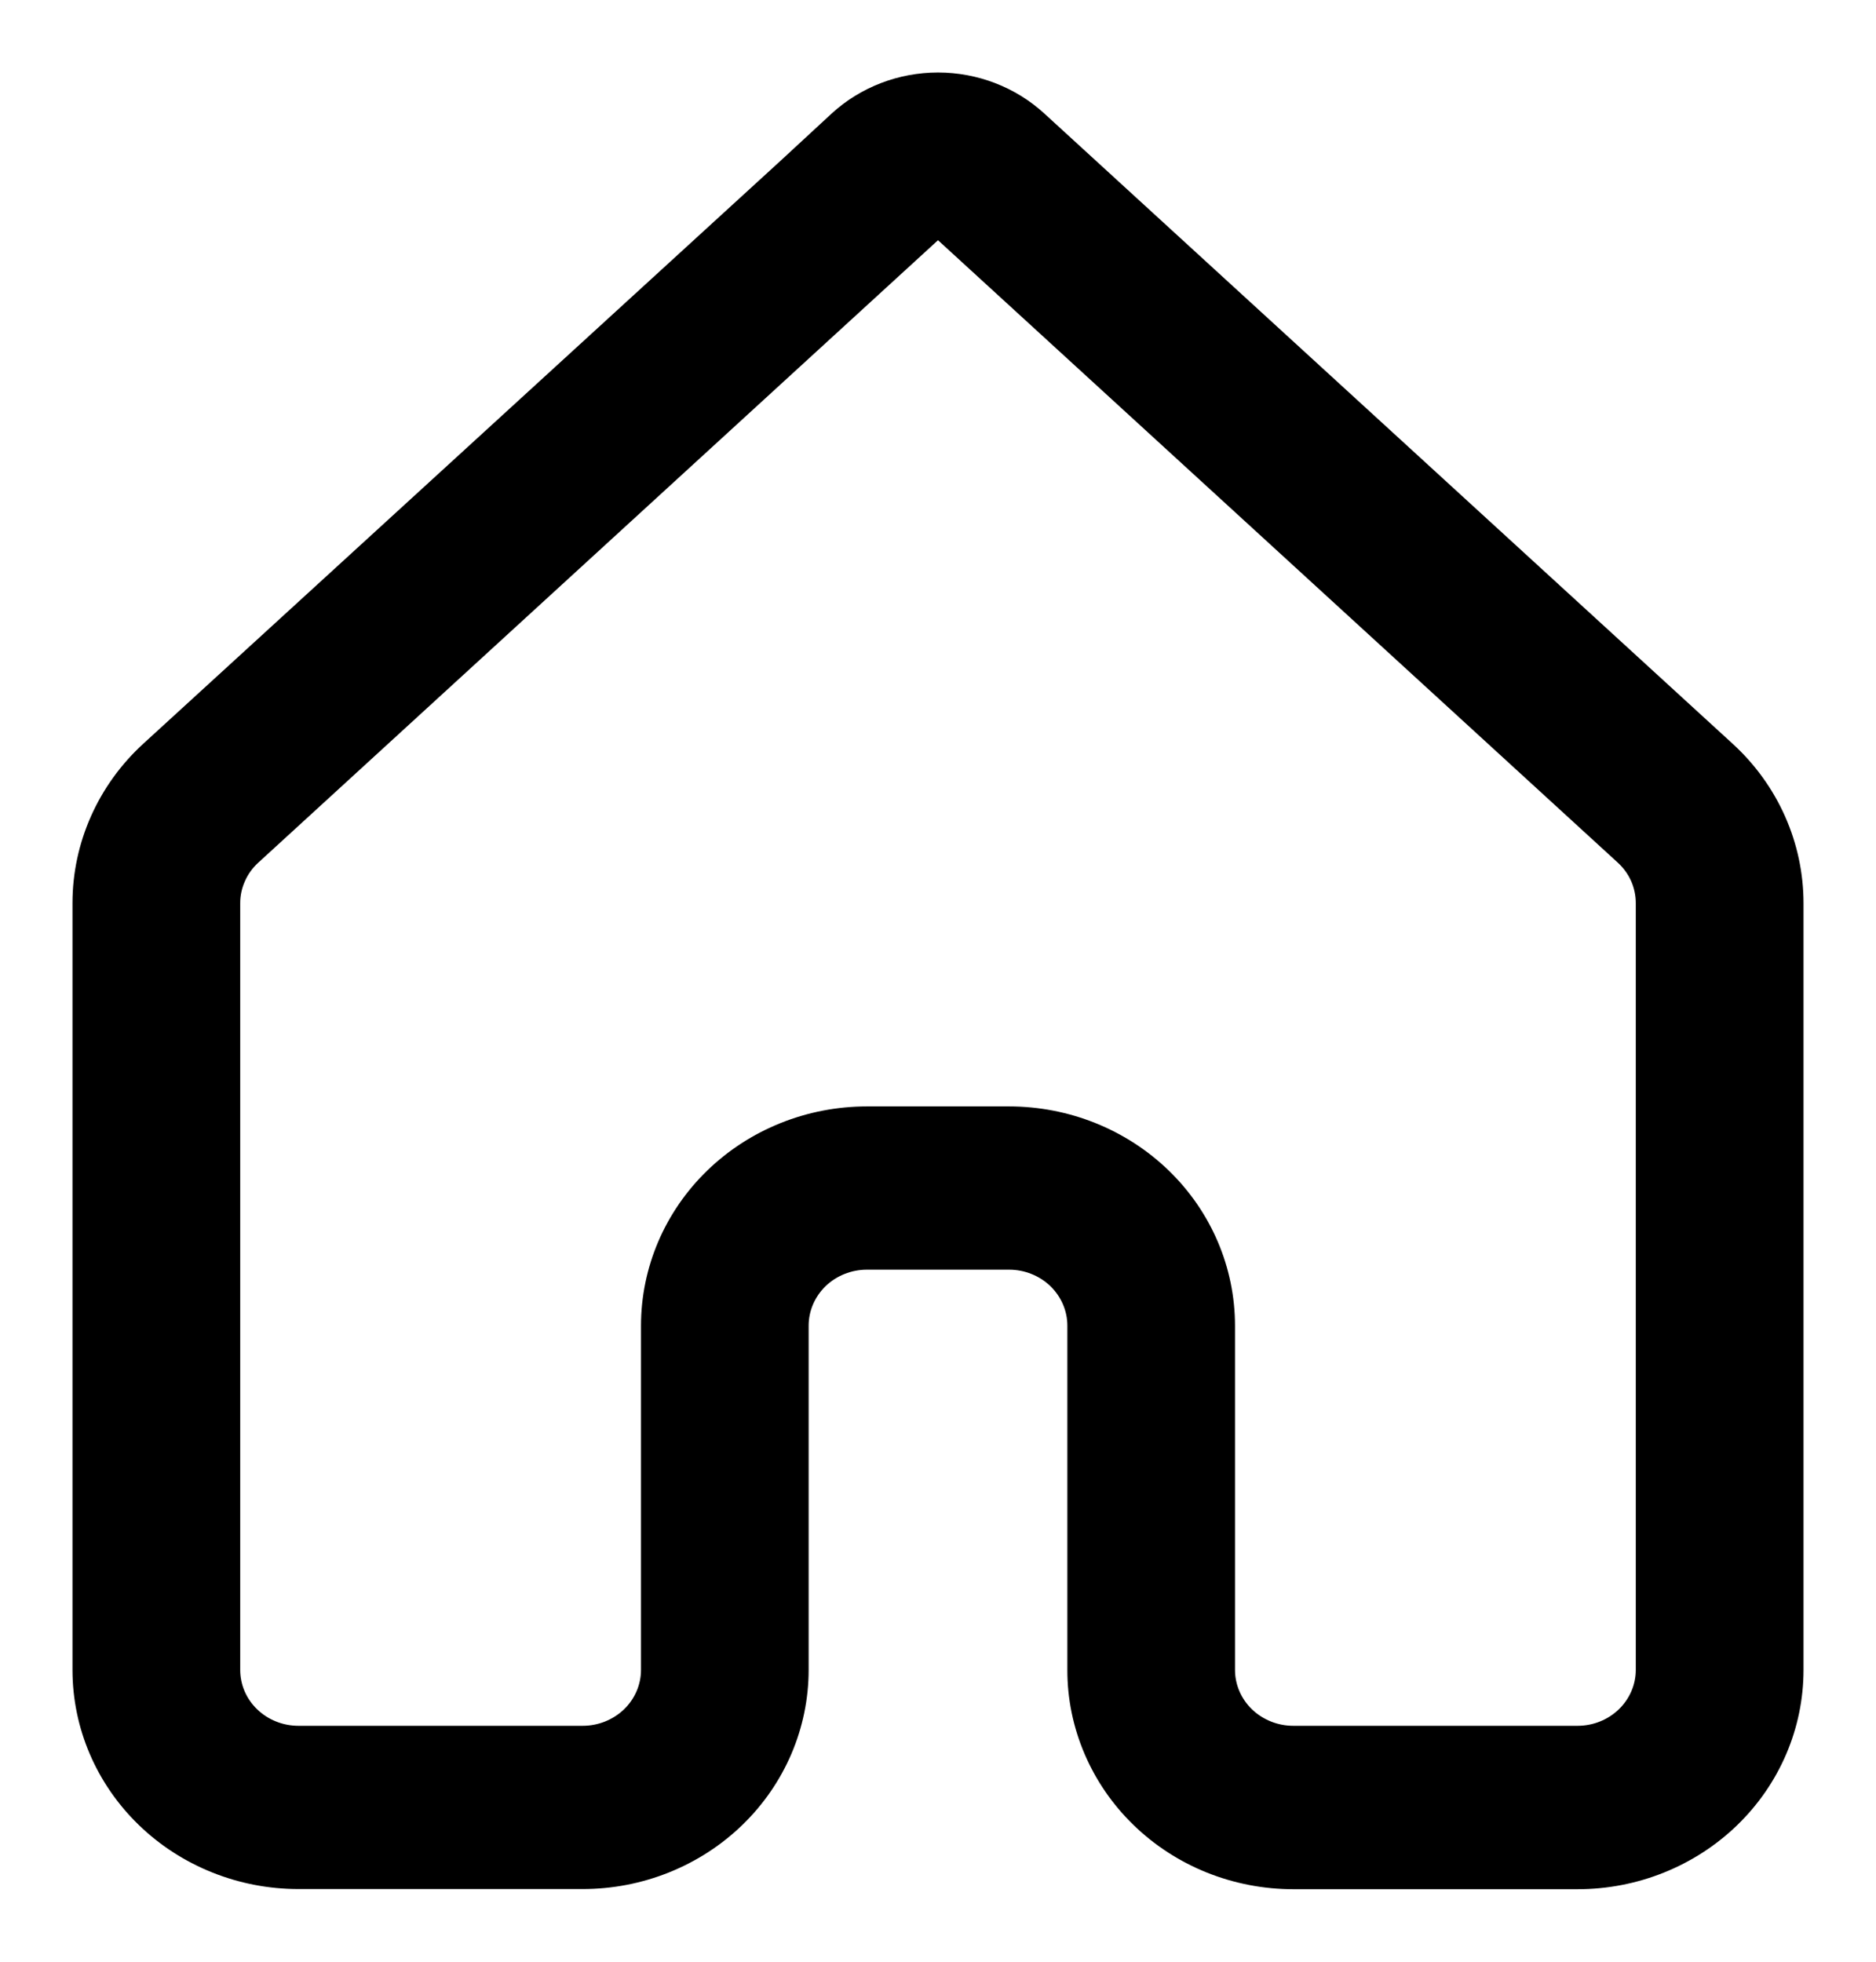 <svg width="22" height="23" viewBox="0 0 22 23" fill="none" xmlns="http://www.w3.org/2000/svg">
<mask id="path-1-outside-1_43_38" maskUnits="userSpaceOnUse" x="0" y="0" width="22" height="23" fill="black">
<rect fill="white" width="22" height="23"/>
<path d="M9.855 1.441C10.164 1.158 10.574 1 11 1C11.426 1 11.836 1.158 12.145 1.441L20.218 8.831C20.718 9.288 21 9.925 21 10.59V19.579C21 20.221 20.737 20.837 20.268 21.291C19.799 21.745 19.163 22 18.5 22H15.167C14.838 22 14.513 21.937 14.21 21.816C13.906 21.694 13.63 21.515 13.398 21.29C13.166 21.065 12.982 20.798 12.857 20.505C12.731 20.211 12.666 19.896 12.667 19.578V15.543C12.667 15.329 12.579 15.124 12.423 14.972C12.266 14.821 12.054 14.736 11.833 14.736H10.167C9.946 14.736 9.734 14.821 9.577 14.972C9.421 15.124 9.333 15.329 9.333 15.543V19.578C9.333 20.22 9.07 20.835 8.601 21.289C8.132 21.743 7.496 21.998 6.833 21.998H3.5C2.837 21.998 2.201 21.743 1.732 21.289C1.263 20.835 1 20.22 1 19.578V10.588C1 9.924 1.283 9.286 1.783 8.829L9.25 2L9.855 1.441ZM11 2.613L2.927 10.004C2.845 10.079 2.779 10.17 2.735 10.271C2.69 10.371 2.667 10.479 2.667 10.588V19.578C2.667 19.792 2.754 19.997 2.911 20.148C3.067 20.299 3.279 20.384 3.5 20.384H6.833C7.054 20.384 7.266 20.299 7.423 20.148C7.579 19.997 7.667 19.792 7.667 19.578V15.543C7.667 14.901 7.93 14.285 8.399 13.831C8.868 13.377 9.504 13.122 10.167 13.122H11.833C12.496 13.122 13.132 13.377 13.601 13.831C14.07 14.285 14.333 14.901 14.333 15.543V19.578C14.333 19.792 14.421 19.997 14.577 20.148C14.734 20.299 14.946 20.384 15.167 20.384H18.5C18.721 20.384 18.933 20.299 19.089 20.148C19.245 19.997 19.333 19.792 19.333 19.578V10.588C19.333 10.479 19.31 10.37 19.266 10.27C19.221 10.169 19.155 10.078 19.073 10.003L11 2.613Z"/>
</mask>
<path d="M9.855 1.441C10.164 1.158 10.574 1 11 1C11.426 1 11.836 1.158 12.145 1.441L20.218 8.831C20.718 9.288 21 9.925 21 10.59V19.579C21 20.221 20.737 20.837 20.268 21.291C19.799 21.745 19.163 22 18.5 22H15.167C14.838 22 14.513 21.937 14.21 21.816C13.906 21.694 13.63 21.515 13.398 21.29C13.166 21.065 12.982 20.798 12.857 20.505C12.731 20.211 12.666 19.896 12.667 19.578V15.543C12.667 15.329 12.579 15.124 12.423 14.972C12.266 14.821 12.054 14.736 11.833 14.736H10.167C9.946 14.736 9.734 14.821 9.577 14.972C9.421 15.124 9.333 15.329 9.333 15.543V19.578C9.333 20.22 9.07 20.835 8.601 21.289C8.132 21.743 7.496 21.998 6.833 21.998H3.5C2.837 21.998 2.201 21.743 1.732 21.289C1.263 20.835 1 20.22 1 19.578V10.588C1 9.924 1.283 9.286 1.783 8.829L9.25 2L9.855 1.441ZM11 2.613L2.927 10.004C2.845 10.079 2.779 10.17 2.735 10.271C2.69 10.371 2.667 10.479 2.667 10.588V19.578C2.667 19.792 2.754 19.997 2.911 20.148C3.067 20.299 3.279 20.384 3.5 20.384H6.833C7.054 20.384 7.266 20.299 7.423 20.148C7.579 19.997 7.667 19.792 7.667 19.578V15.543C7.667 14.901 7.93 14.285 8.399 13.831C8.868 13.377 9.504 13.122 10.167 13.122H11.833C12.496 13.122 13.132 13.377 13.601 13.831C14.07 14.285 14.333 14.901 14.333 15.543V19.578C14.333 19.792 14.421 19.997 14.577 20.148C14.734 20.299 14.946 20.384 15.167 20.384H18.5C18.721 20.384 18.933 20.299 19.089 20.148C19.245 19.997 19.333 19.792 19.333 19.578V10.588C19.333 10.479 19.31 10.37 19.266 10.27C19.221 10.169 19.155 10.078 19.073 10.003L11 2.613Z" fill="black"/>
<path d="M9.855 1.441C10.164 1.158 10.574 1 11 1C11.426 1 11.836 1.158 12.145 1.441L20.218 8.831C20.718 9.288 21 9.925 21 10.59V19.579C21 20.221 20.737 20.837 20.268 21.291C19.799 21.745 19.163 22 18.5 22H15.167C14.838 22 14.513 21.937 14.21 21.816C13.906 21.694 13.63 21.515 13.398 21.29C13.166 21.065 12.982 20.798 12.857 20.505C12.731 20.211 12.666 19.896 12.667 19.578V15.543C12.667 15.329 12.579 15.124 12.423 14.972C12.266 14.821 12.054 14.736 11.833 14.736H10.167C9.946 14.736 9.734 14.821 9.577 14.972C9.421 15.124 9.333 15.329 9.333 15.543V19.578C9.333 20.22 9.07 20.835 8.601 21.289C8.132 21.743 7.496 21.998 6.833 21.998H3.5C2.837 21.998 2.201 21.743 1.732 21.289C1.263 20.835 1 20.22 1 19.578V10.588C1 9.924 1.283 9.286 1.783 8.829L9.25 2L9.855 1.441ZM11 2.613L2.927 10.004C2.845 10.079 2.779 10.17 2.735 10.271C2.69 10.371 2.667 10.479 2.667 10.588V19.578C2.667 19.792 2.754 19.997 2.911 20.148C3.067 20.299 3.279 20.384 3.5 20.384H6.833C7.054 20.384 7.266 20.299 7.423 20.148C7.579 19.997 7.667 19.792 7.667 19.578V15.543C7.667 14.901 7.93 14.285 8.399 13.831C8.868 13.377 9.504 13.122 10.167 13.122H11.833C12.496 13.122 13.132 13.377 13.601 13.831C14.07 14.285 14.333 14.901 14.333 15.543V19.578C14.333 19.792 14.421 19.997 14.577 20.148C14.734 20.299 14.946 20.384 15.167 20.384H18.5C18.721 20.384 18.933 20.299 19.089 20.148C19.245 19.997 19.333 19.792 19.333 19.578V10.588C19.333 10.479 19.31 10.37 19.266 10.27C19.221 10.169 19.155 10.078 19.073 10.003L11 2.613Z" stroke="black" stroke-width="0.3" mask="url(#path-1-outside-1_43_38)"/>
</svg>
